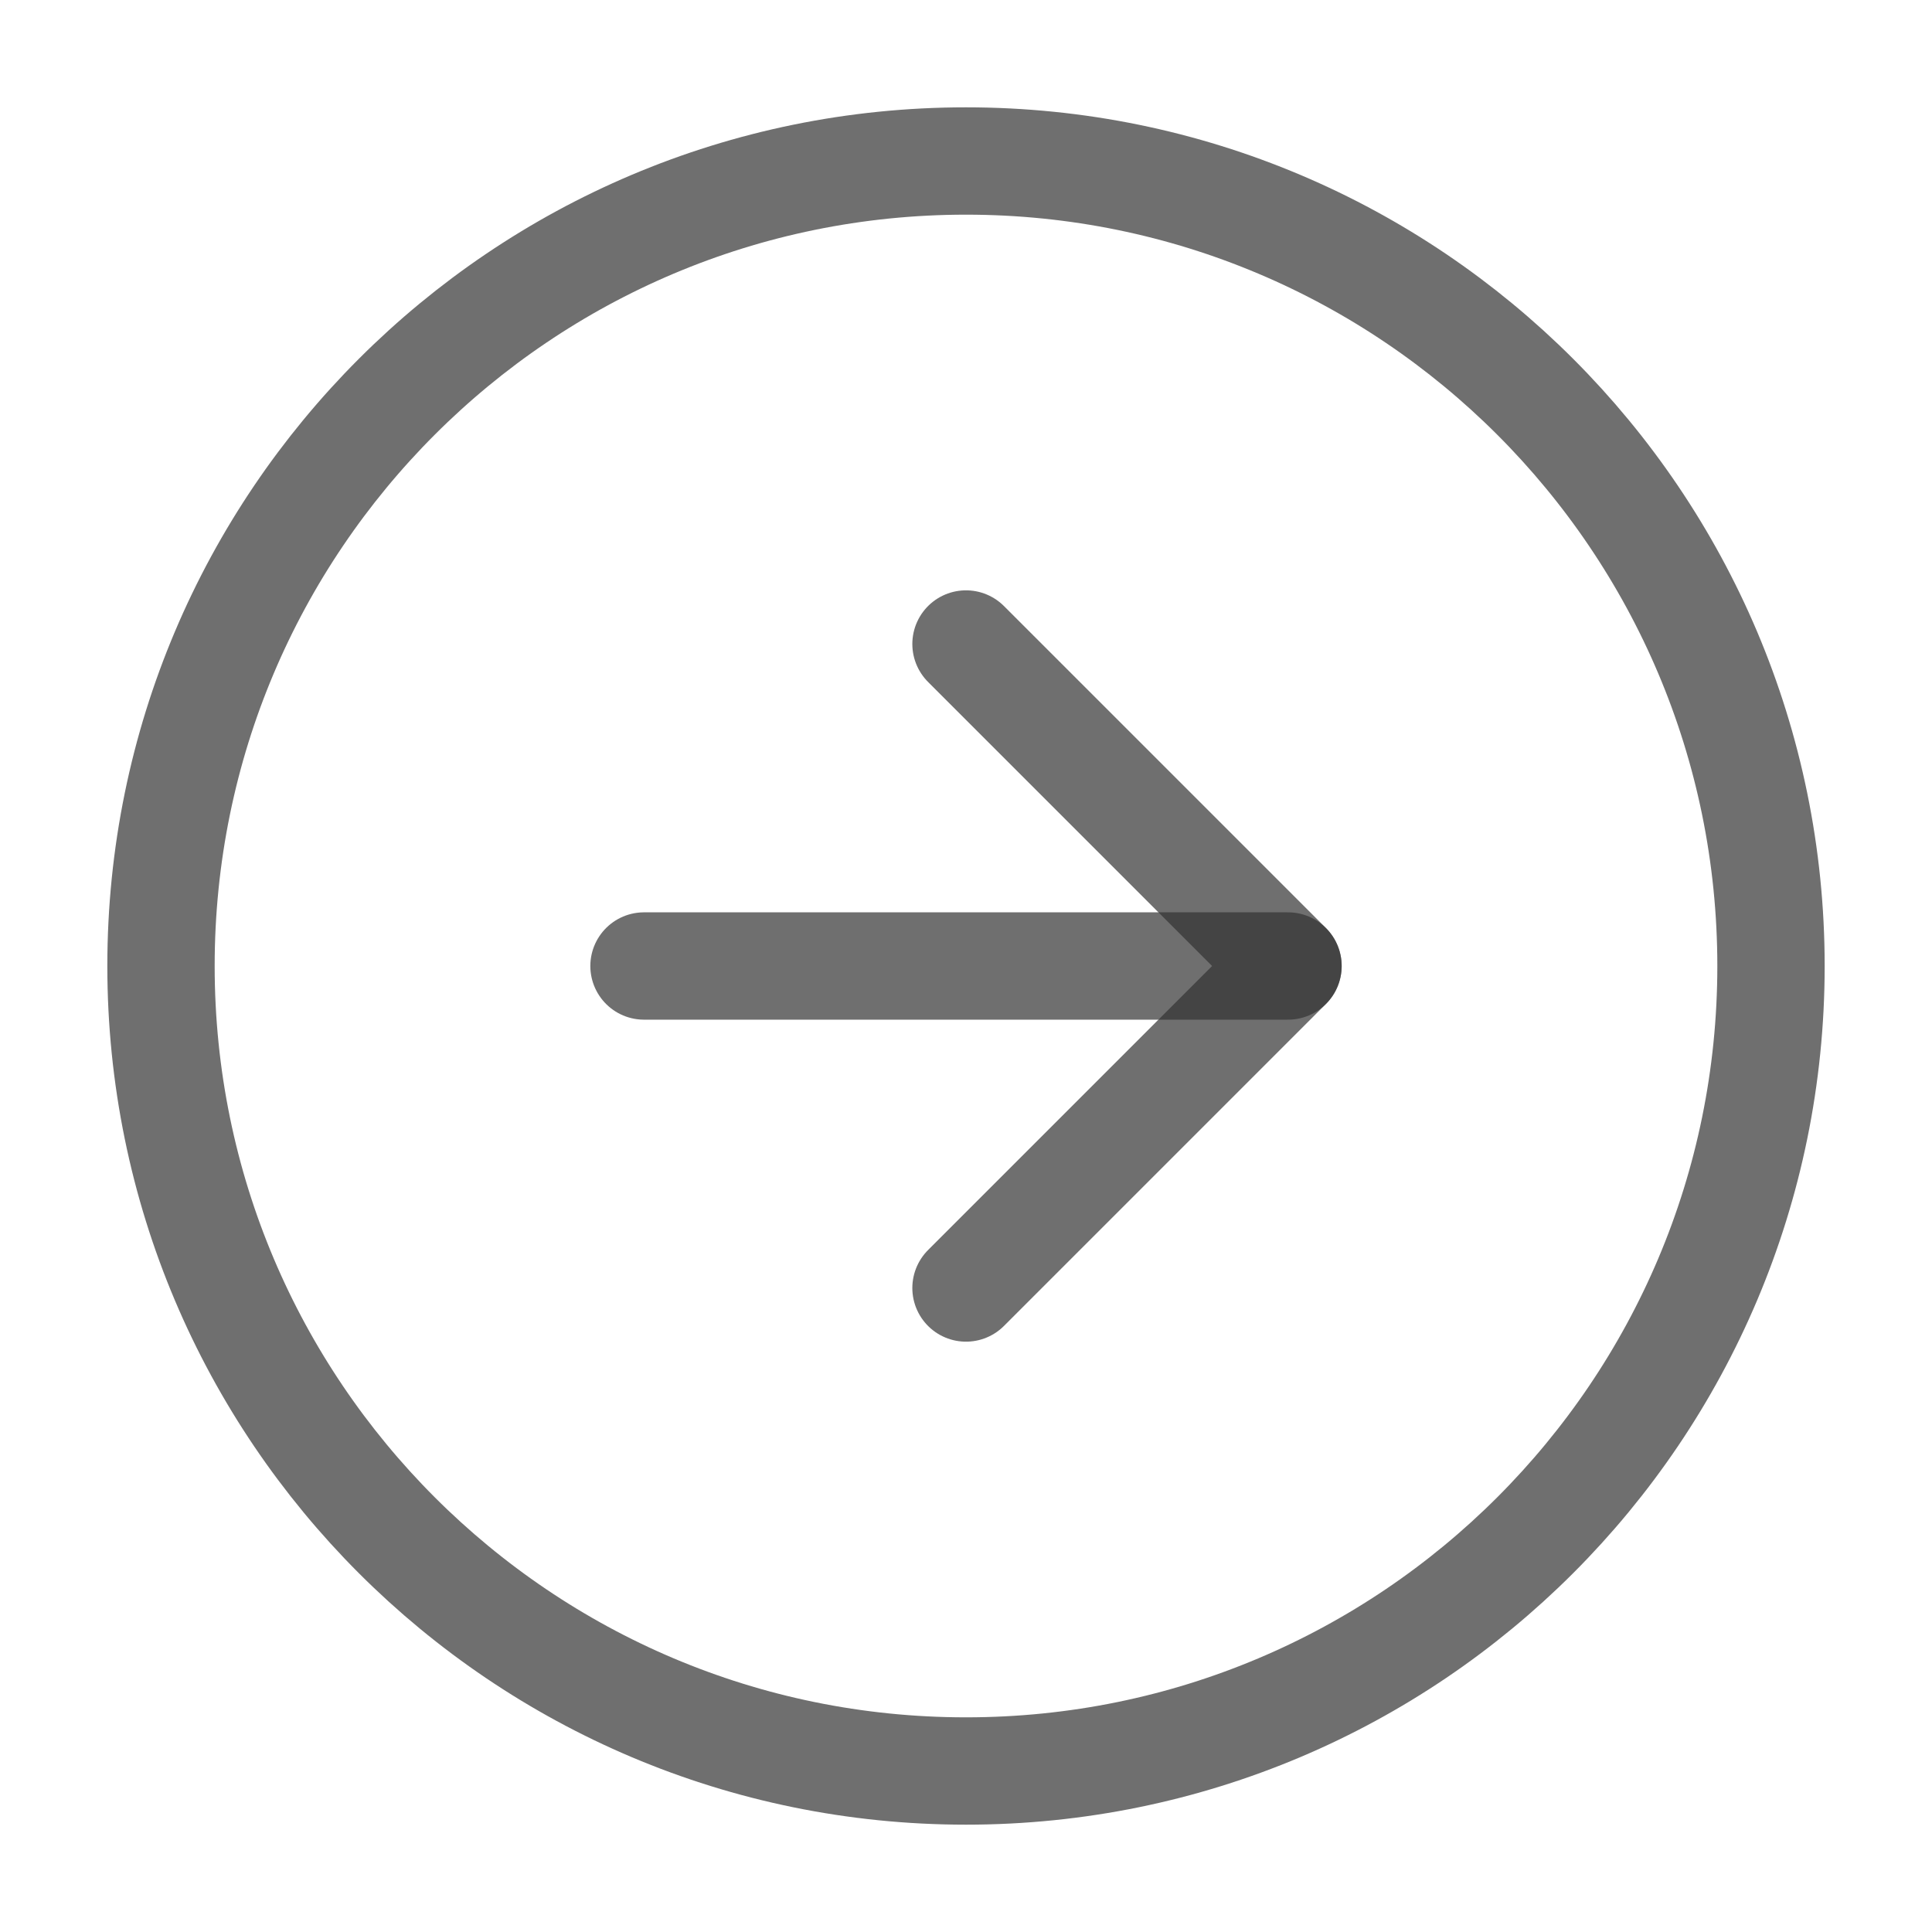 <svg width="36" height="36" viewBox="0 0 36 36" fill="none" xmlns="http://www.w3.org/2000/svg">
<path d="M18 33C9.716 33 3 26.284 3 18C3 9.716 9.716 3 18 3C26.284 3 33 9.716 33 18C33 26.284 26.284 33 18 33Z" stroke="#333333" stroke-opacity="0.7" stroke-width="2" stroke-linecap="round" stroke-linejoin="round"/>
<path d="M18 12L24 18L18 24" stroke="#333333" stroke-opacity="0.7" stroke-width="2" stroke-linecap="round" stroke-linejoin="round"/>
<path d="M12 18H24" stroke="#333333" stroke-opacity="0.7" stroke-width="2" stroke-linecap="round" stroke-linejoin="round"/>
</svg>
